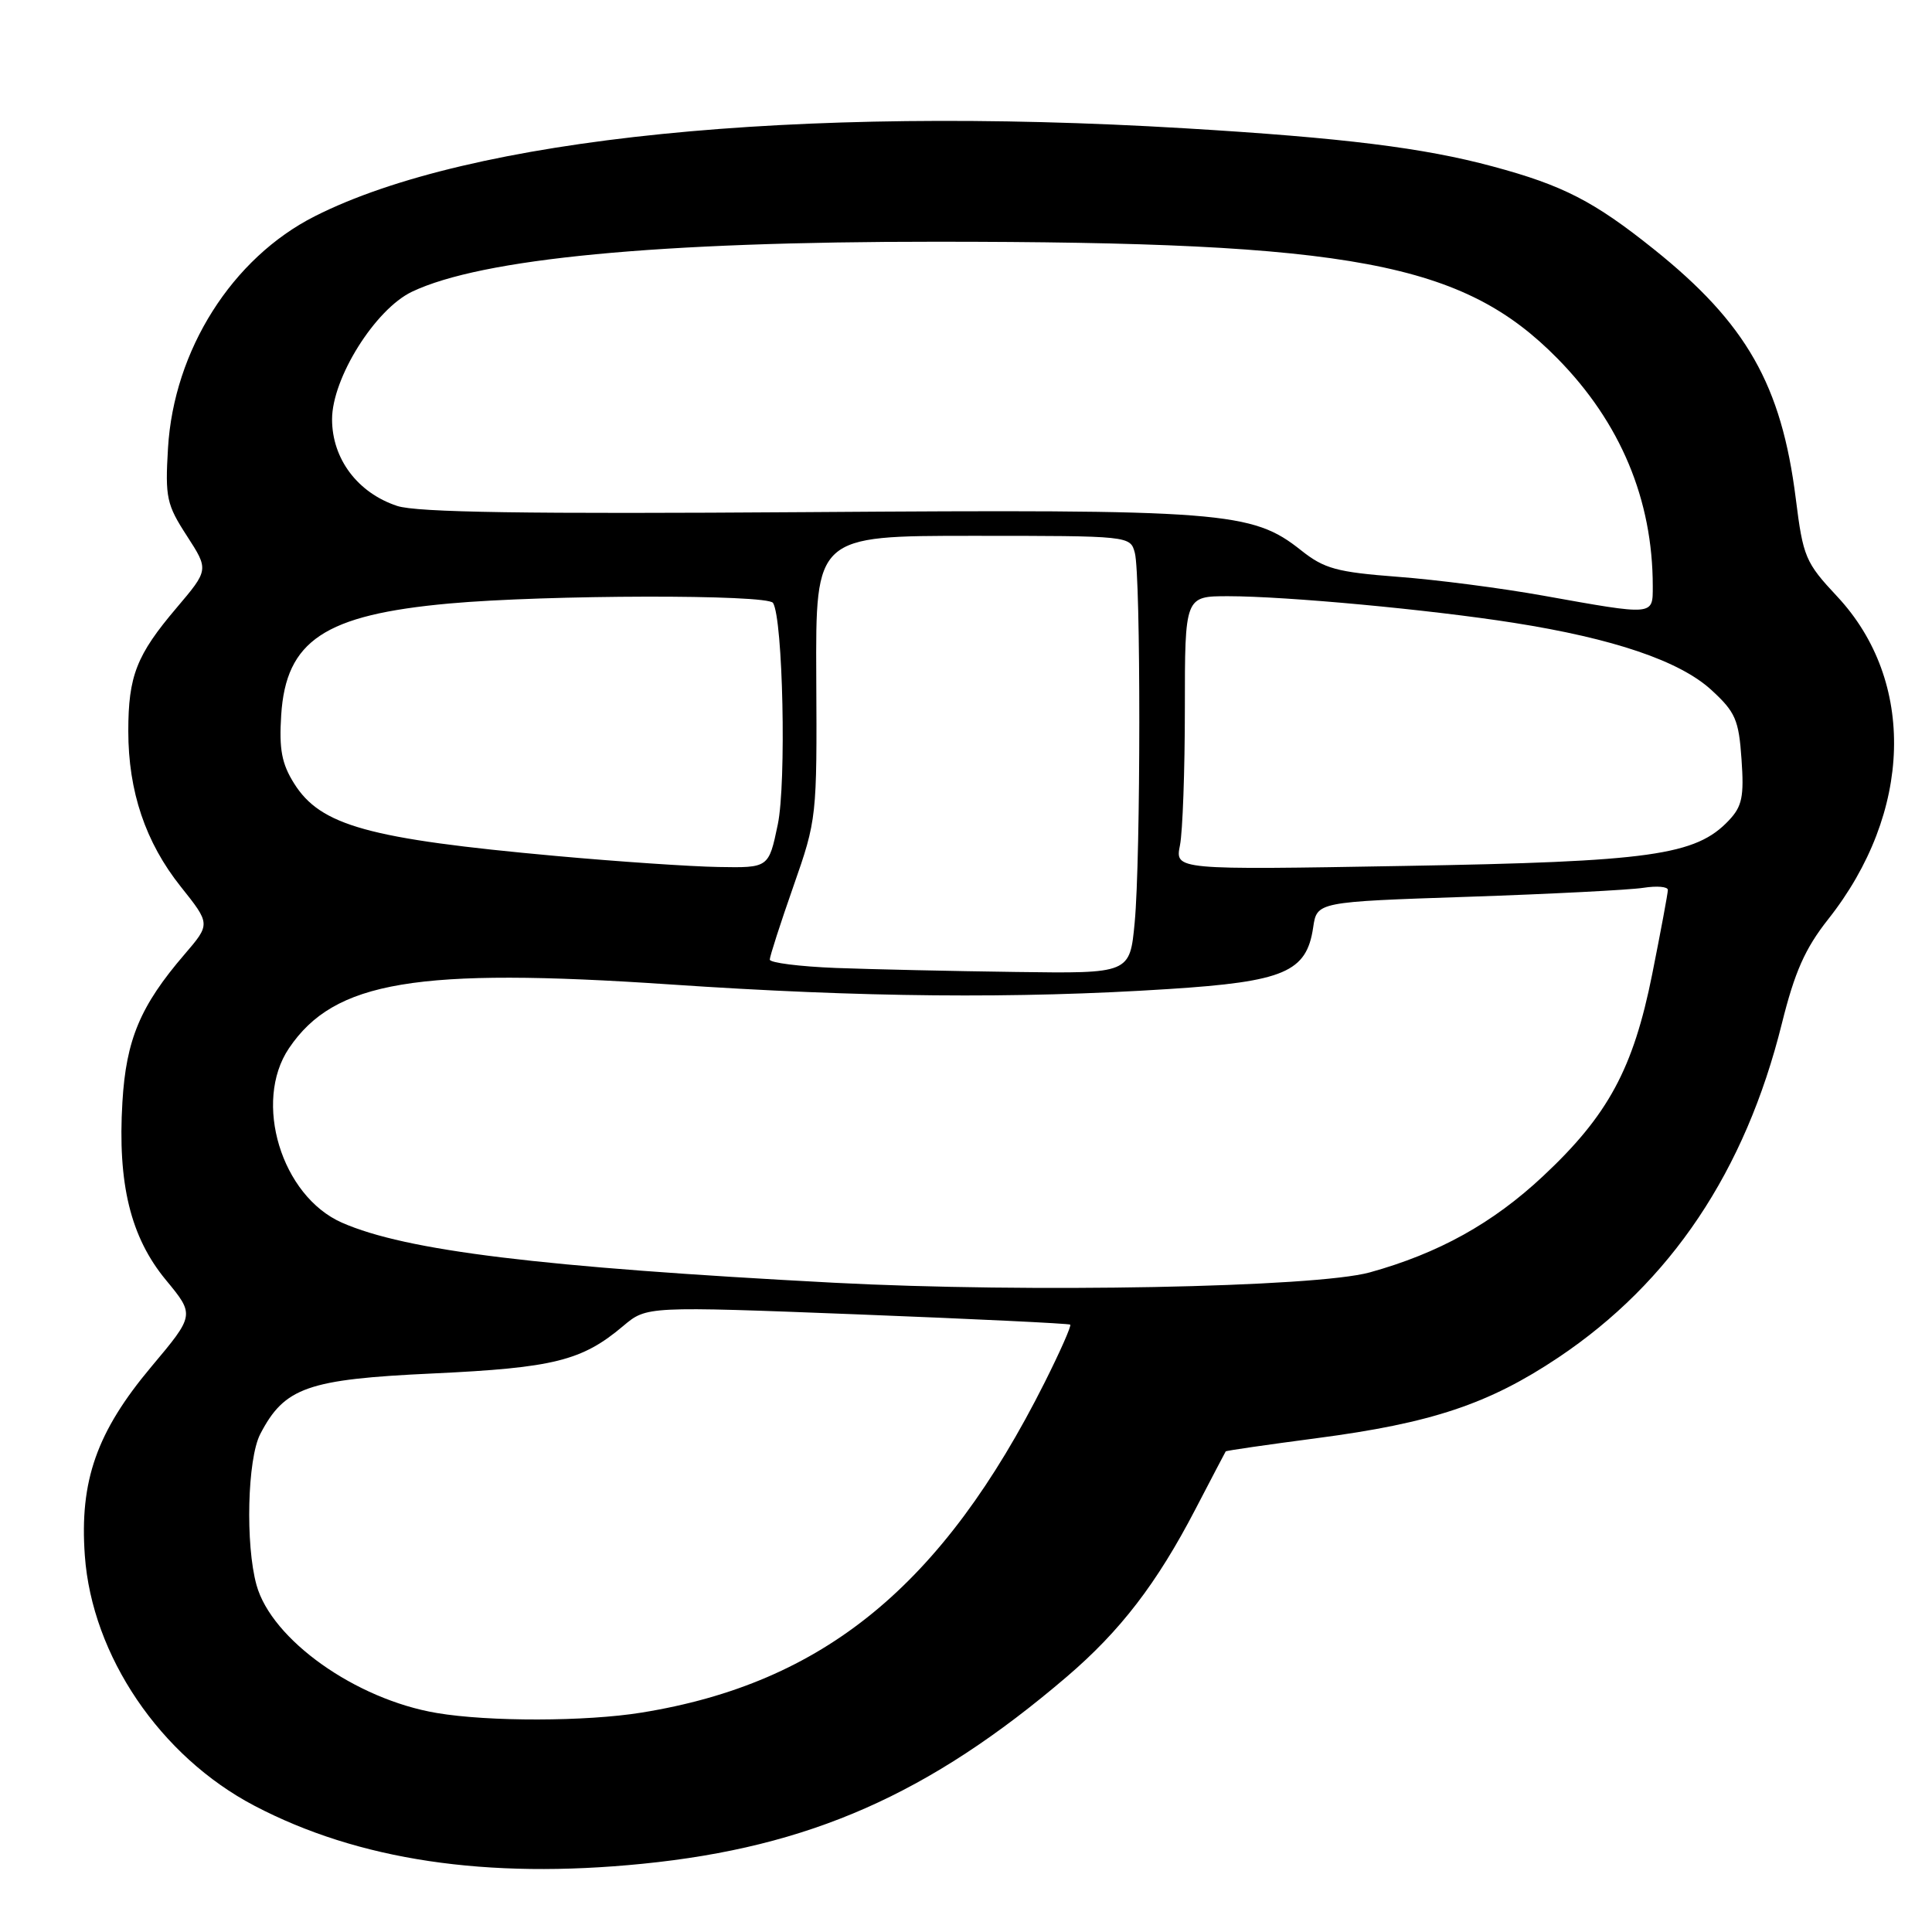 <?xml version="1.0" encoding="UTF-8" standalone="no"?>
<!DOCTYPE svg PUBLIC "-//W3C//DTD SVG 1.1//EN" "http://www.w3.org/Graphics/SVG/1.1/DTD/svg11.dtd" >
<svg xmlns="http://www.w3.org/2000/svg" xmlns:xlink="http://www.w3.org/1999/xlink" version="1.1" viewBox="0 0 256 256">
 <g >
 <path fill="currentColor"
d=" M 85.14 246.96 C 107.25 244.75 123.12 237.76 141.35 222.18 C 148.46 216.10 153.28 209.83 158.41 199.96 C 160.54 195.86 162.35 192.42 162.41 192.32 C 162.48 192.21 167.93 191.43 174.52 190.56 C 189.69 188.57 197.27 186.04 206.47 179.89 C 221.38 169.92 231.25 155.18 236.10 135.65 C 237.81 128.78 239.17 125.70 242.24 121.81 C 253.43 107.66 253.91 90.24 243.43 79.03 C 239.22 74.53 238.92 73.81 237.95 66.07 C 236.06 51.01 231.41 42.84 219.14 33.02 C 211.21 26.67 207.11 24.56 197.82 22.06 C 188.64 19.58 178.02 18.26 157.00 17.00 C 105.31 13.90 62.29 18.24 41.72 28.65 C 30.76 34.19 23.03 46.40 22.26 59.39 C 21.87 65.92 22.08 66.87 24.76 71.00 C 27.67 75.50 27.67 75.50 23.39 80.55 C 18.09 86.79 17.00 89.57 17.00 96.88 C 17.00 104.86 19.28 111.62 23.94 117.47 C 27.90 122.44 27.90 122.44 24.44 126.47 C 18.59 133.28 16.71 137.76 16.22 146.03 C 15.57 156.87 17.30 163.93 21.97 169.59 C 25.81 174.24 25.81 174.24 20.05 181.10 C 12.82 189.72 10.53 196.21 11.24 206.12 C 12.19 219.39 21.23 232.73 33.71 239.27 C 47.48 246.49 64.47 249.03 85.14 246.96 Z  M 57.87 226.98 C 47.12 225.17 36.00 217.27 33.99 210.03 C 32.50 204.66 32.78 193.33 34.48 190.03 C 37.69 183.83 40.75 182.76 57.37 181.99 C 73.39 181.24 77.12 180.31 82.59 175.69 C 85.69 173.08 85.69 173.08 113.59 174.16 C 128.94 174.76 141.64 175.37 141.81 175.52 C 141.99 175.67 140.47 179.10 138.44 183.15 C 124.90 210.11 109.13 223.04 85.00 226.93 C 77.64 228.12 64.76 228.15 57.87 226.98 Z  M 110.50 169.97 C 71.56 167.91 53.80 165.74 45.31 162.01 C 37.29 158.48 33.50 146.00 38.29 138.90 C 44.29 129.99 55.19 128.17 88.75 130.44 C 114.24 132.17 134.65 132.36 154.89 131.05 C 170.17 130.07 173.13 128.80 174.00 122.90 C 174.50 119.50 174.50 119.50 194.50 118.83 C 205.50 118.46 215.96 117.92 217.75 117.64 C 219.54 117.36 221.00 117.48 221.00 117.92 C 221.00 118.36 220.06 123.40 218.92 129.11 C 216.42 141.61 213.08 147.79 204.46 155.85 C 197.80 162.09 190.62 166.07 181.50 168.60 C 174.31 170.59 136.21 171.32 110.50 169.97 Z  M 110.75 128.26 C 105.94 128.07 102.00 127.57 102.00 127.15 C 102.00 126.72 103.41 122.35 105.13 117.44 C 108.23 108.59 108.26 108.30 108.16 89.75 C 108.07 71.00 108.07 71.00 128.92 71.00 C 149.69 71.00 149.77 71.01 150.37 73.25 C 151.17 76.24 151.16 113.70 150.35 122.25 C 149.71 129.00 149.71 129.00 134.61 128.79 C 126.30 128.68 115.56 128.44 110.75 128.26 Z  M 73.67 113.42 C 48.81 111.16 42.48 109.41 38.97 103.81 C 37.33 101.20 36.97 99.28 37.26 94.76 C 37.89 84.87 43.00 81.47 59.50 79.97 C 72.45 78.80 101.72 78.74 102.43 79.89 C 103.75 82.01 104.21 103.74 103.06 109.25 C 101.86 115.00 101.86 115.00 95.18 114.88 C 91.51 114.82 81.83 114.16 73.67 113.42 Z  M 156.35 112.01 C 156.71 110.22 157.00 102.06 157.00 93.88 C 157.00 79.00 157.00 79.00 162.75 79.00 C 170.48 79.01 189.43 80.77 200.54 82.52 C 213.79 84.60 222.57 87.58 226.76 91.42 C 229.95 94.35 230.40 95.36 230.76 100.61 C 231.11 105.56 230.84 106.85 229.08 108.71 C 224.71 113.34 218.76 114.18 186.10 114.74 C 155.70 115.27 155.70 115.27 156.35 112.01 Z  M 204.50 78.93 C 199.00 77.94 190.32 76.81 185.21 76.43 C 177.12 75.81 175.47 75.36 172.40 72.92 C 165.89 67.75 162.22 67.47 106.85 67.86 C 69.85 68.12 55.23 67.90 52.63 67.04 C 47.39 65.31 44.00 60.80 44.00 55.56 C 44.00 50.11 49.71 40.99 54.58 38.66 C 63.83 34.25 87.19 32.02 124.00 32.03 C 179.17 32.03 193.87 34.80 206.38 47.51 C 214.72 55.99 219.00 66.21 219.00 77.68 C 219.00 81.60 219.26 81.57 204.50 78.93 Z "/>
</g>
</svg>